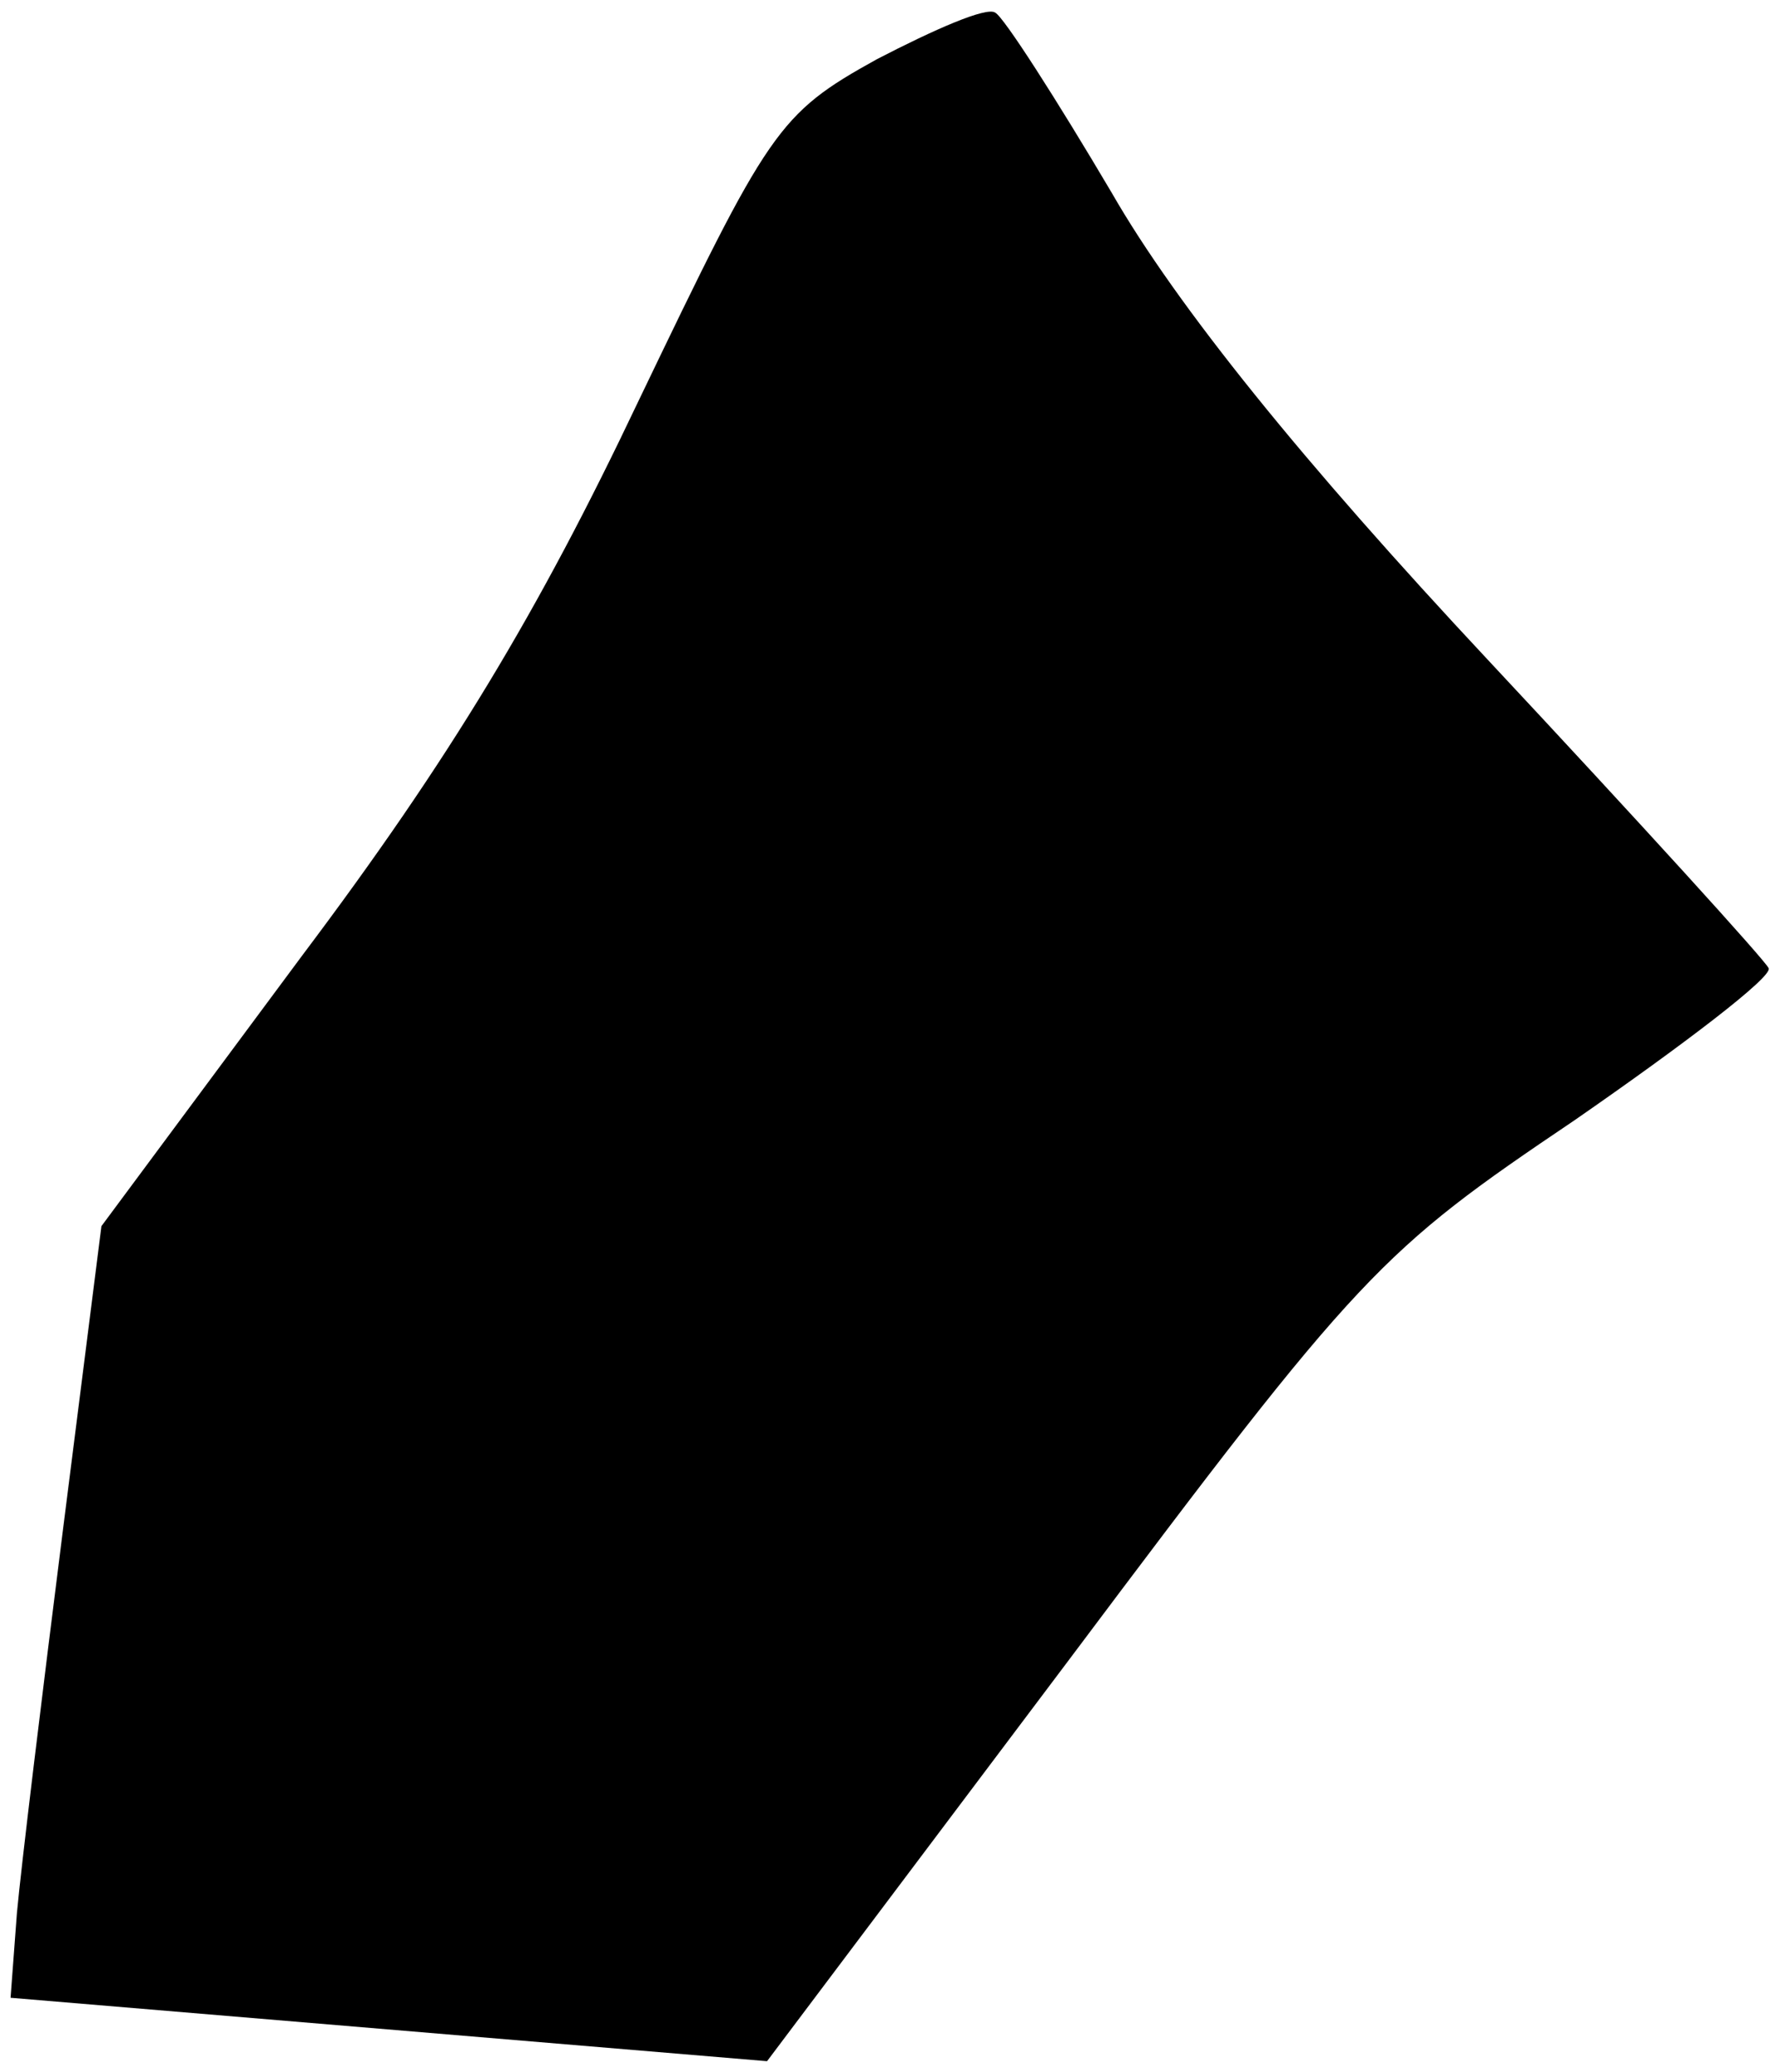 <?xml version="1.0" standalone="no"?>
<!DOCTYPE svg PUBLIC "-//W3C//DTD SVG 20010904//EN"
 "http://www.w3.org/TR/2001/REC-SVG-20010904/DTD/svg10.dtd">
<svg version="1.0" xmlns="http://www.w3.org/2000/svg"
 width="84pt" height="98pt" viewBox="0 0 84 98"
 preserveAspectRatio="xMidYMid meet">
<g transform="translate(0,98) scale(0.1,-0.1)"
fill="#000000" stroke="none">
<path fill="#000000" stroke="none" d="M415 952 c-47 -26 -51 -33 -113 -162
-47 -99 -89 -169 -159 -262 l-95 -128 -18 -142 c-10 -79 -20 -161 -22 -183
l-3 -40 179 -15 179 -15 143 190 c138 184 147 193 239 255 52 36 94 68 92 72
-1 3 -61 69 -133 146 -87 93 -147 167 -178 221 -26 44 -51 83 -55 85 -4 3 -29
-8 -56 -22z"/>
</g>
</svg>
